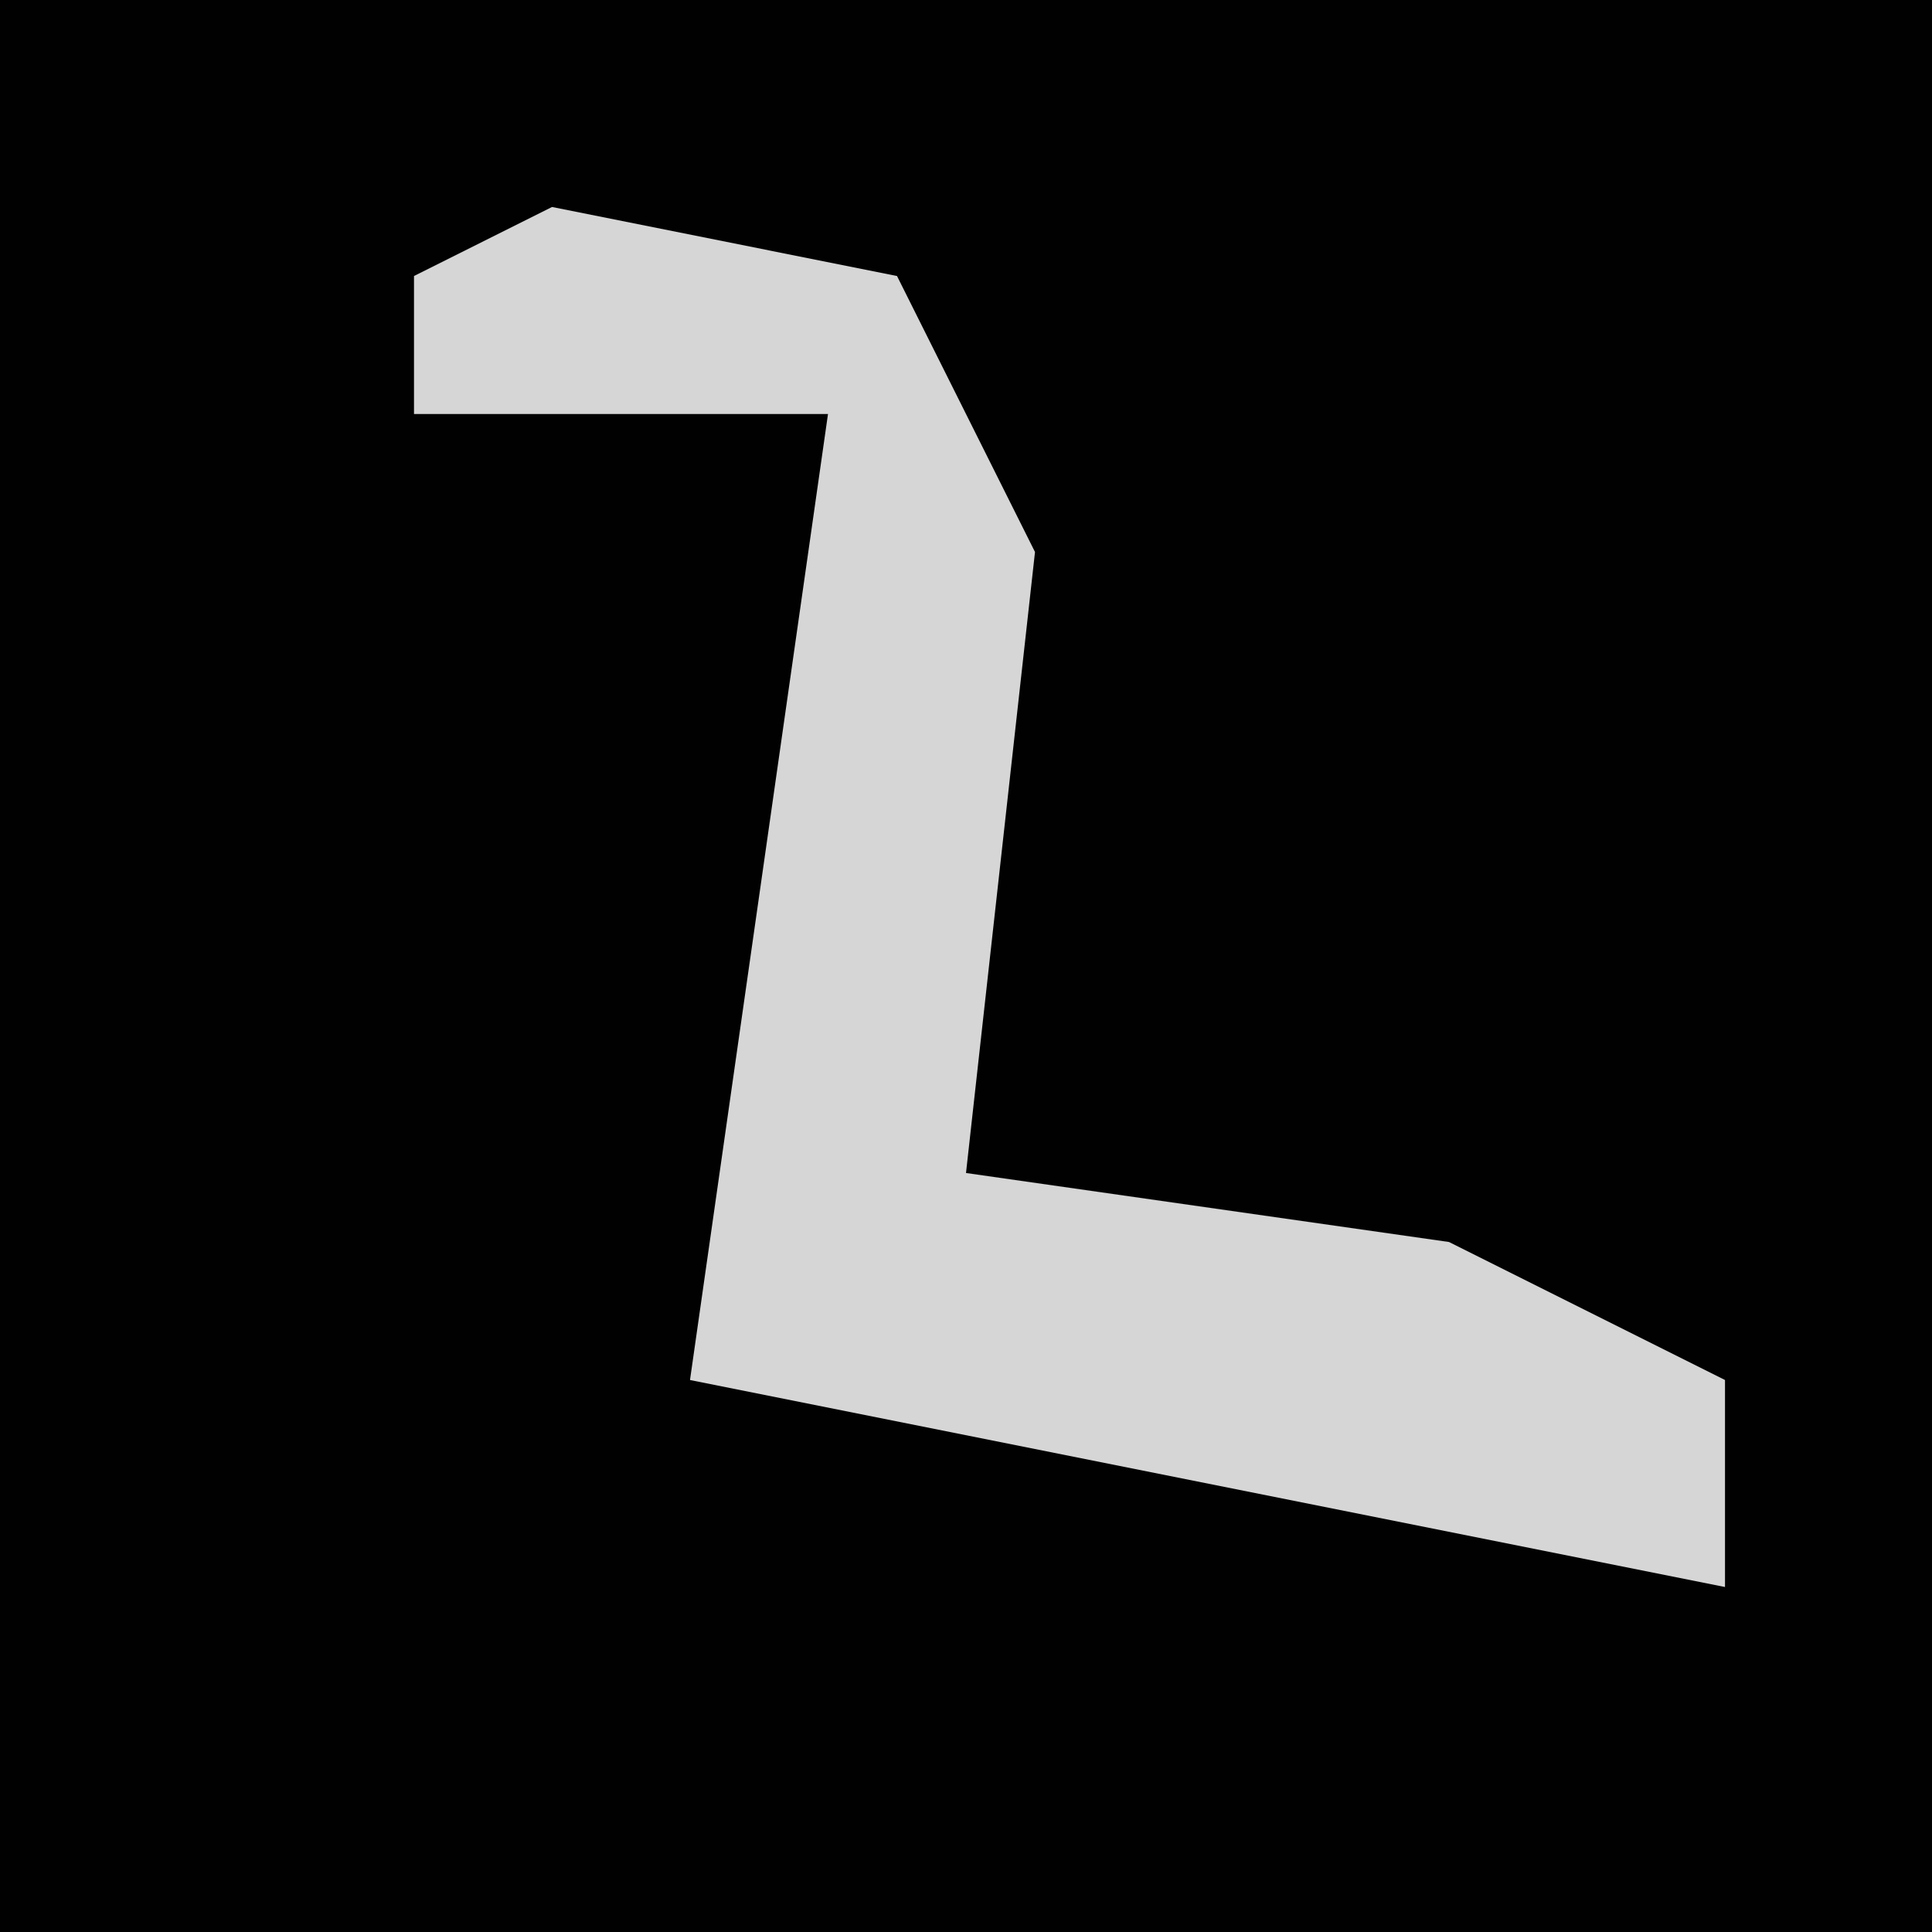 <?xml version="1.0" encoding="UTF-8"?>
<svg version="1.1" xmlns="http://www.w3.org/2000/svg" width="28" height="28">
<path d="M0,0 L28,0 L28,28 L0,28 Z " fill="#010101" transform="translate(0,0)"/>
<path d="M0,0 L5,1 L7,5 L6,14 L13,15 L17,17 L17,20 L7,18 L2,17 L3,10 L4,3 L-2,3 L-2,1 Z " fill="#D6D6D6" transform="translate(8,3)"/>
</svg>
